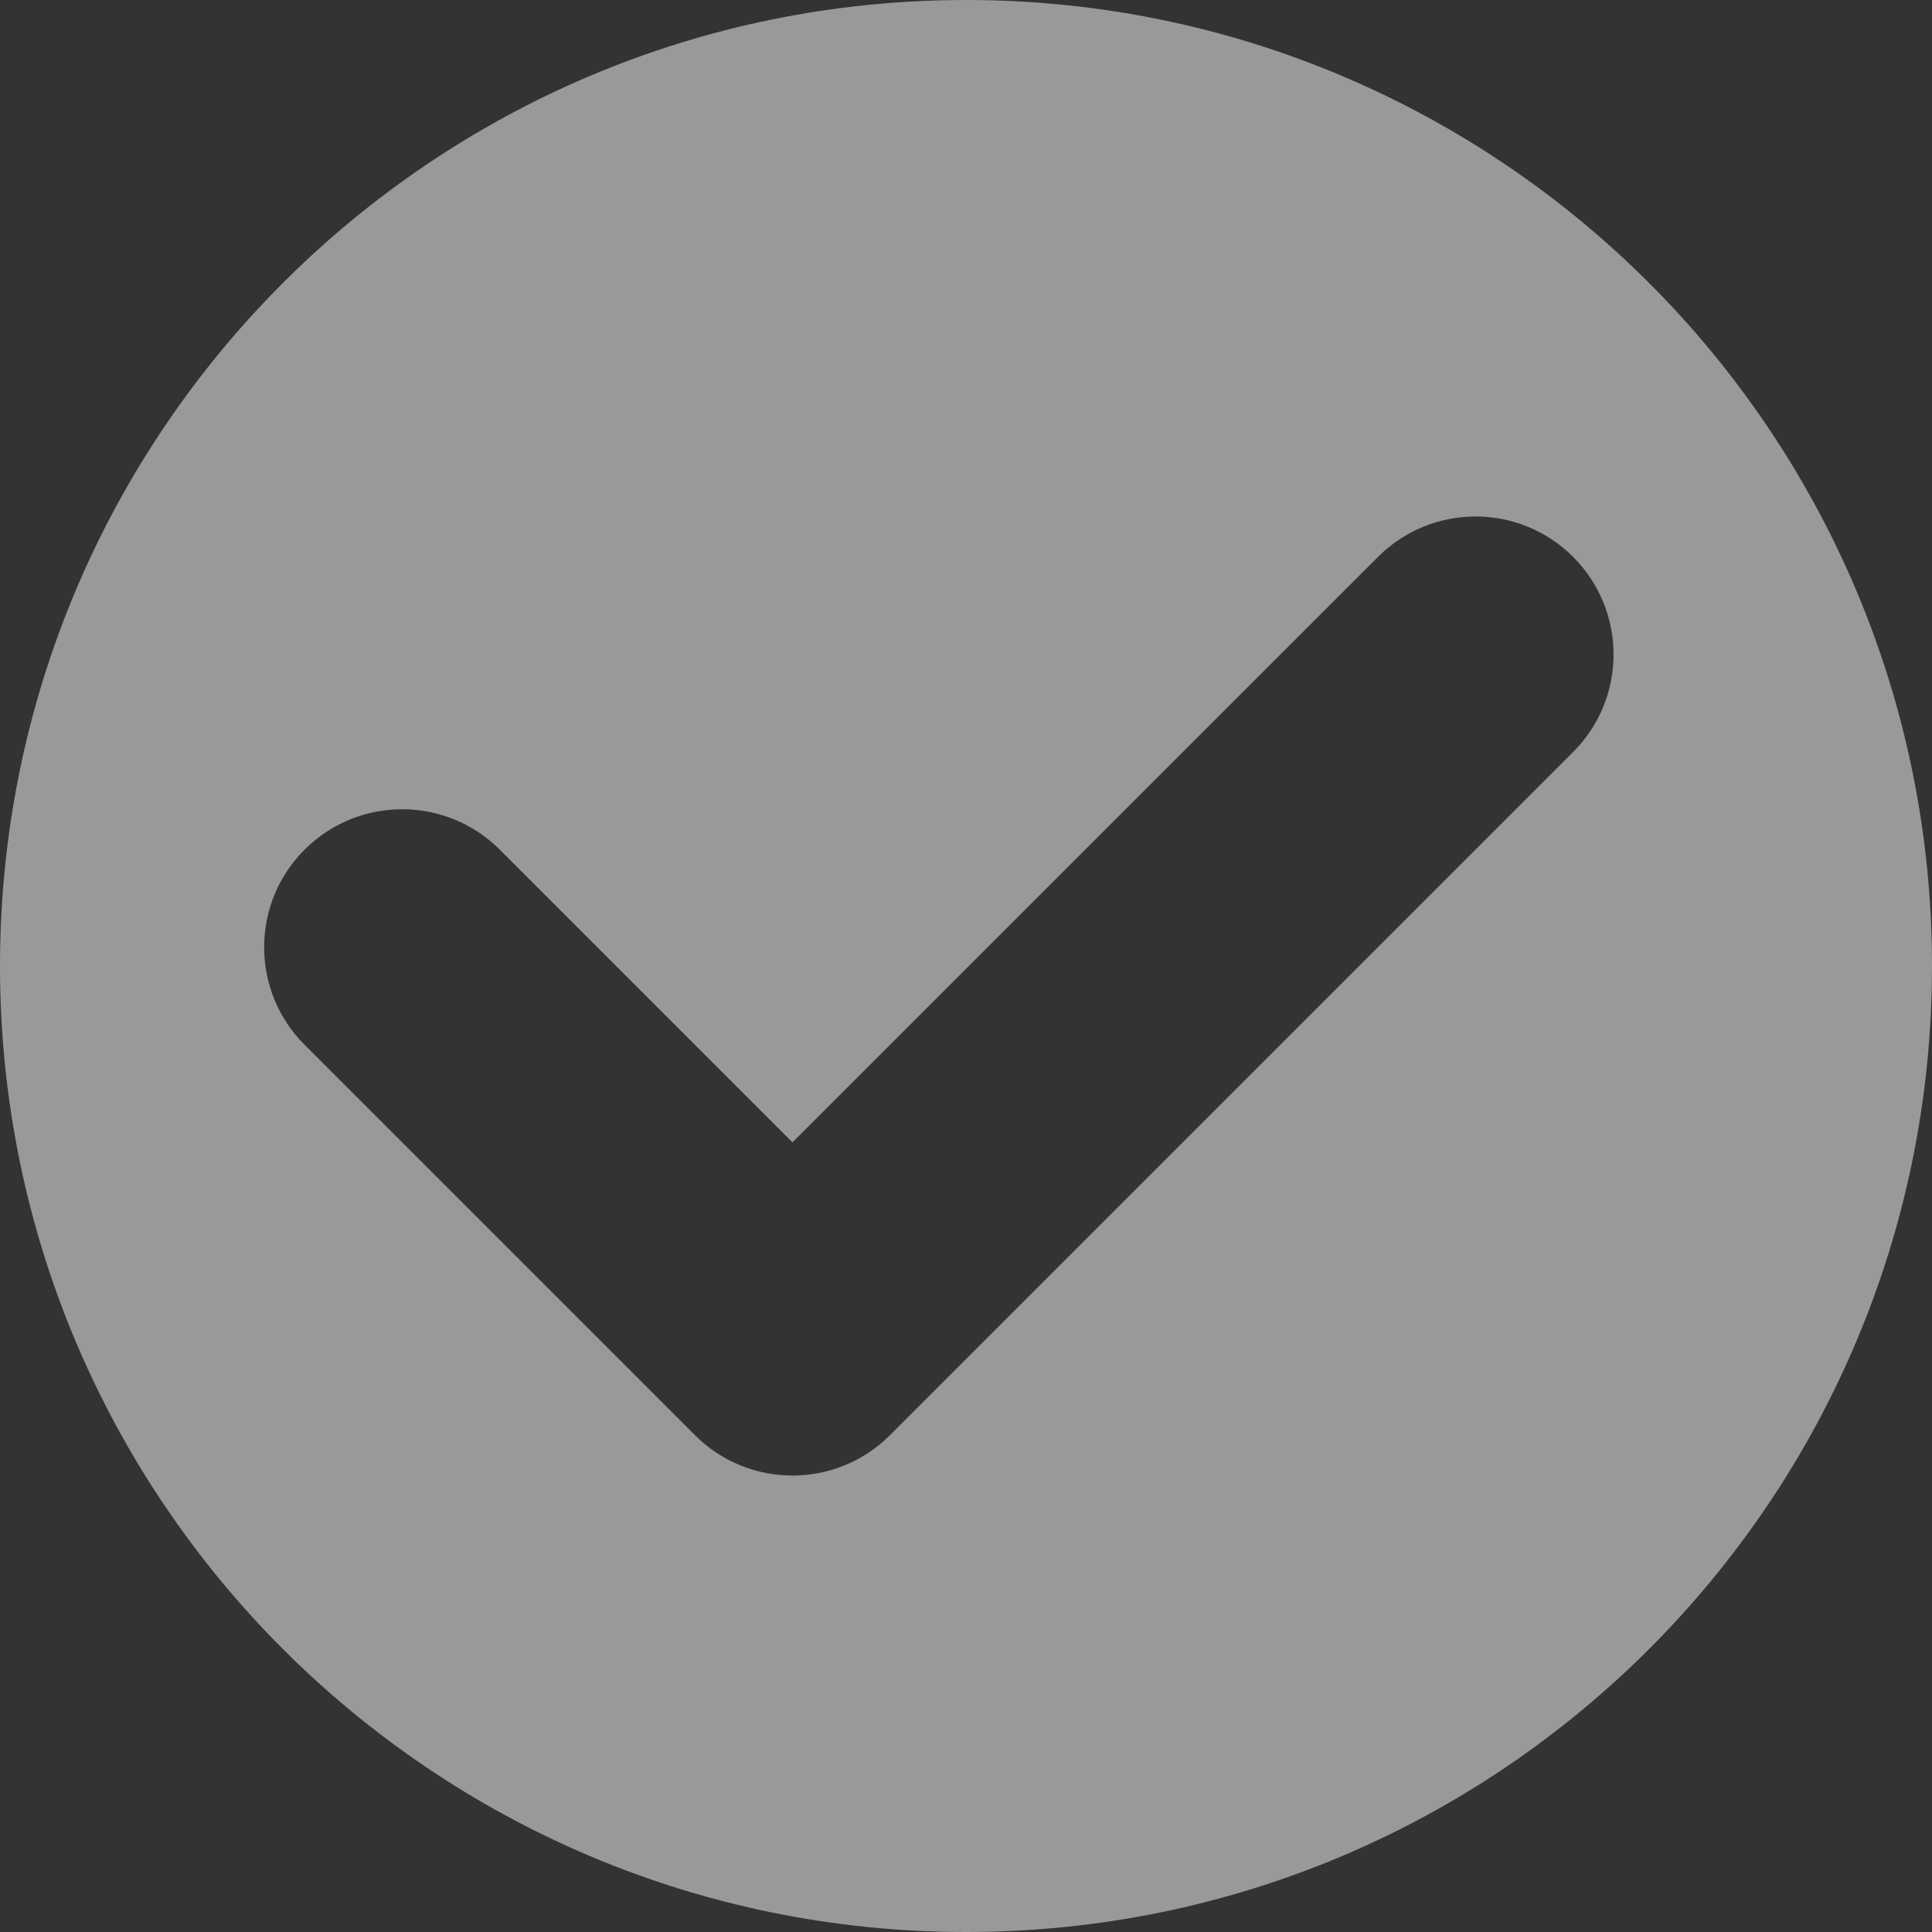 <svg width="28" height="28" viewBox="0 0 28 28" fill="none" xmlns="http://www.w3.org/2000/svg">
<rect x="0" y="0" width="28" height="28" fill="#333333" stroke="none"/>
<path fill-rule="evenodd" clip-rule="evenodd" d="M14 0C6.268 0 0 6.268 0 14C0 21.732 6.268 28 14 28C21.732 28 28 21.732 28 14C28 6.268 21.732 0 14 0ZM4.414 15.142C3.633 14.361 3.633 13.095 4.414 12.314C5.195 11.533 6.462 11.533 7.243 12.314L11.485 16.556L19.971 8.071C20.752 7.29 22.018 7.29 22.799 8.071C23.58 8.852 23.58 10.118 22.799 10.899L12.899 20.799C12.118 21.58 10.852 21.58 10.071 20.799L4.414 15.142Z" fill="white" fill-opacity="0.5"/>
</svg>
